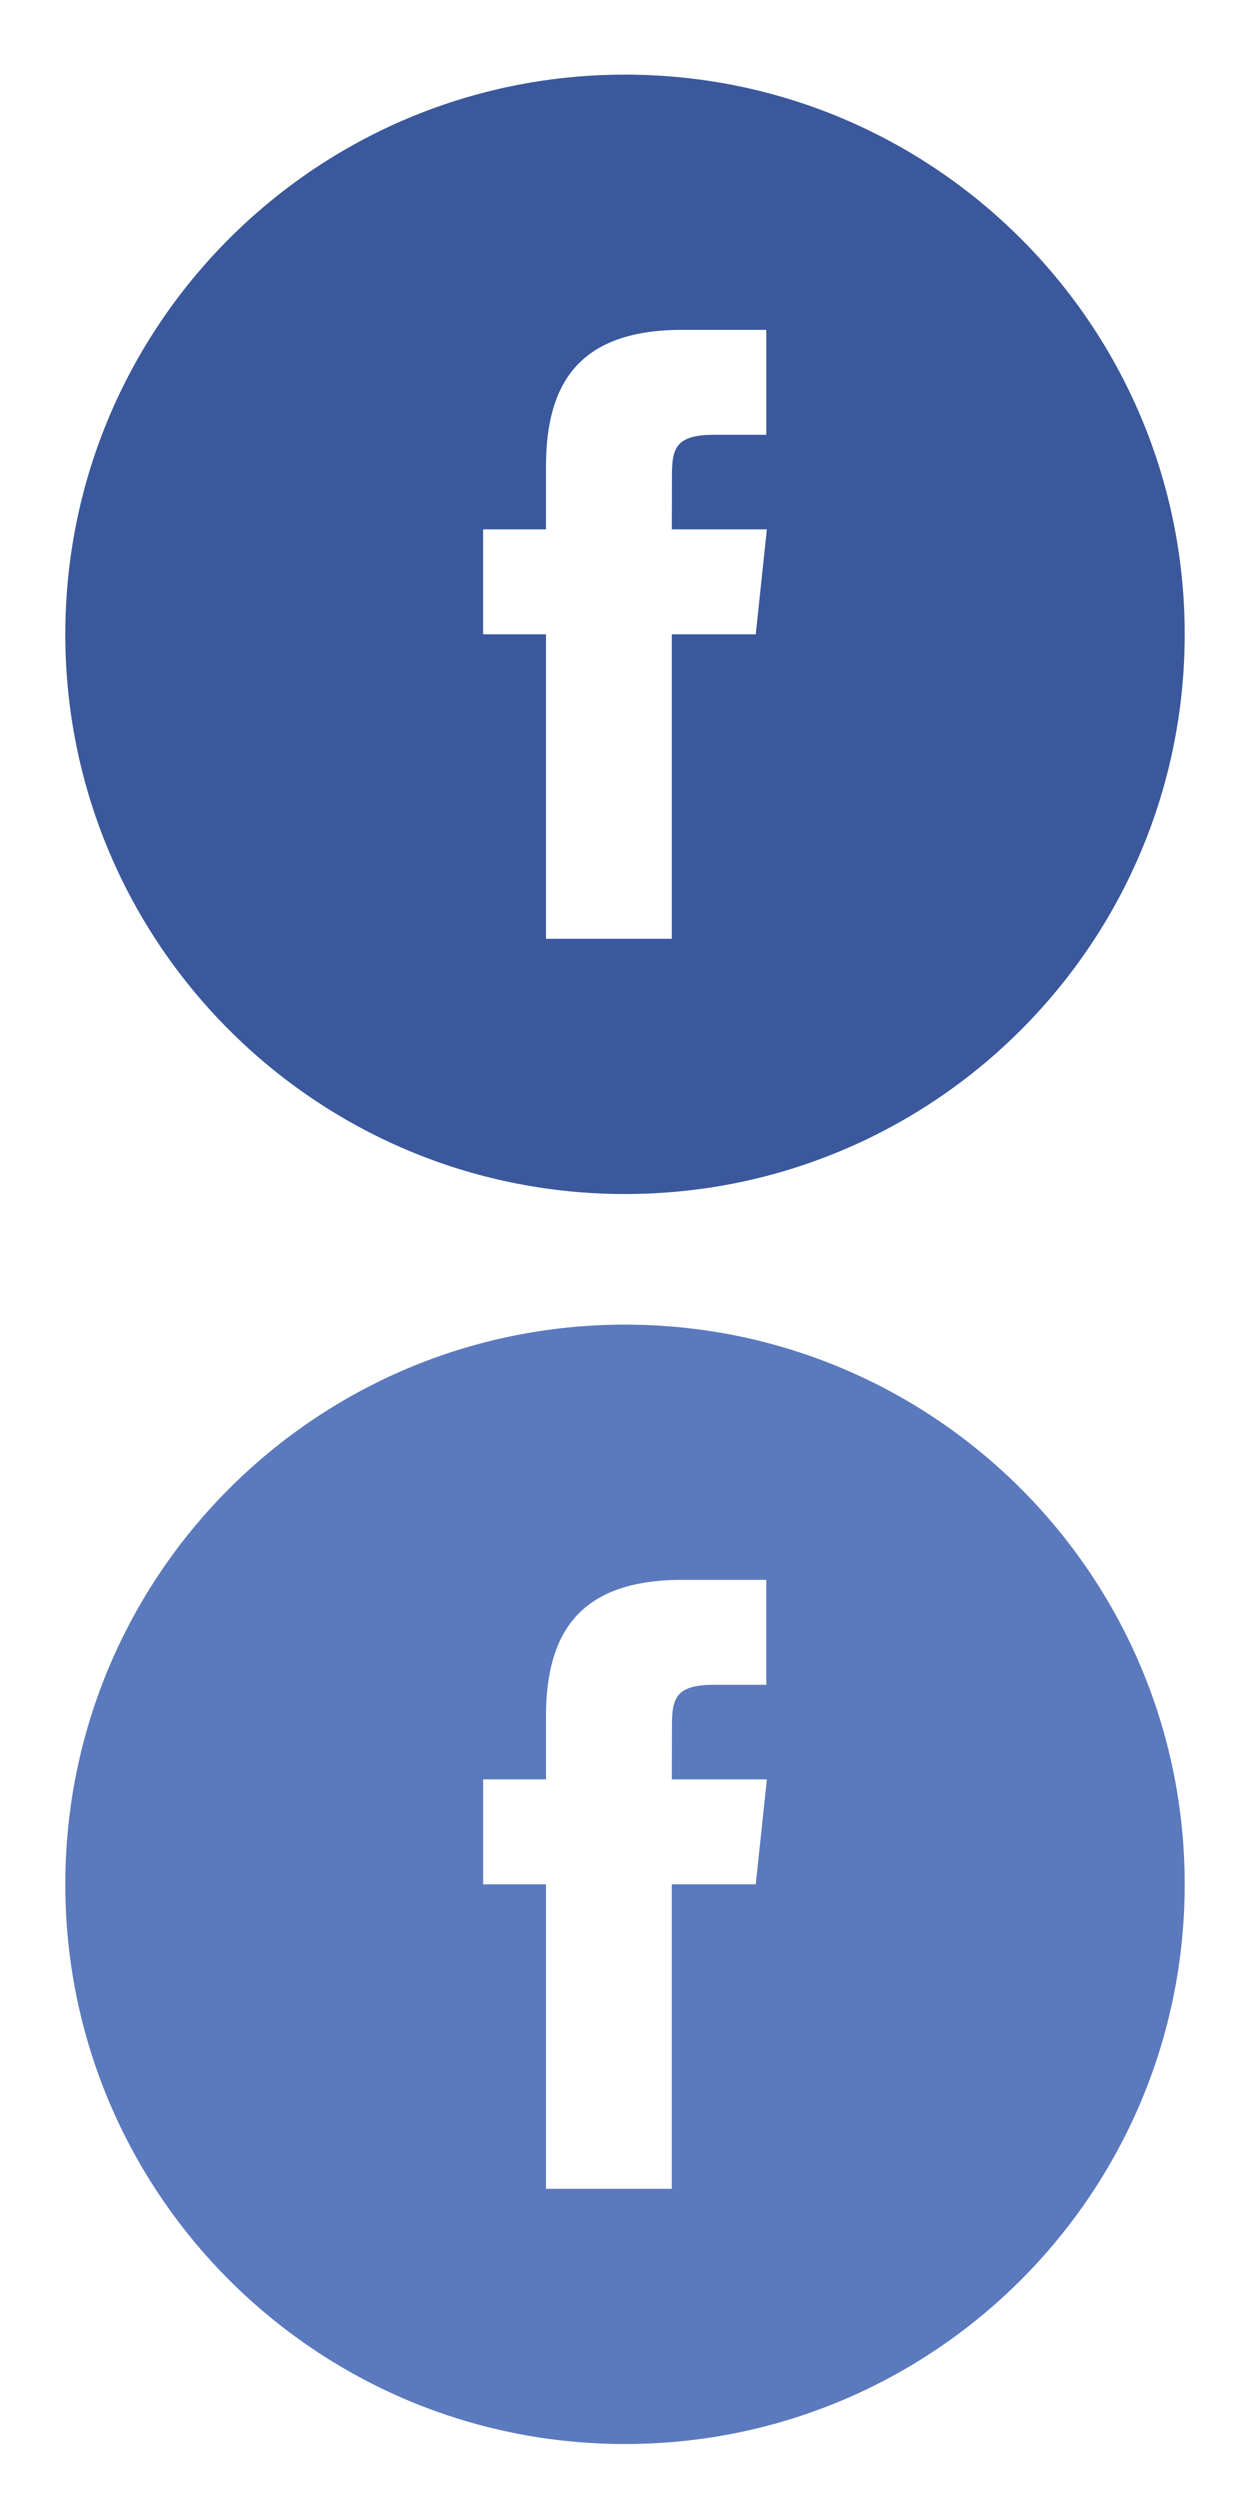 <?xml version="1.0" encoding="UTF-8" standalone="no"?>
<svg
   xmlns:dc="http://purl.org/dc/elements/1.1/"
   xmlns:cc="http://creativecommons.org/ns#"
   xmlns:rdf="http://www.w3.org/1999/02/22-rdf-syntax-ns#"
   xmlns:svg="http://www.w3.org/2000/svg"
   xmlns="http://www.w3.org/2000/svg"
   xmlns:sodipodi="http://sodipodi.sourceforge.net/DTD/sodipodi-0.dtd"
   xmlns:inkscape="http://www.inkscape.org/namespaces/inkscape"
   height="134"
   id="Layer_1"
   version="1.1"
   viewBox="0 0 67 134"
   width="67"
   xml:space="preserve"
   inkscape:version="0.91 r13725"
   sodipodi:docname="facebook_icon.svg"><defs
     id="defs7" /><sodipodi:namedview
     pagecolor="#ffffff"
     bordercolor="#666666"
     borderopacity="1"
     objecttolerance="10"
     gridtolerance="10"
     guidetolerance="10"
     inkscape:pageopacity="0"
     inkscape:pageshadow="2"
     inkscape:window-width="1920"
     inkscape:window-height="1056"
     id="namedview5"
     showgrid="false"
     inkscape:zoom="4.4503035"
     inkscape:cx="-54.132733"
     inkscape:cy="78.098661"
     inkscape:window-x="0"
     inkscape:window-y="24"
     inkscape:window-maximized="1"
     inkscape:current-layer="Layer_1" /><path
     d="m 29.265,117.32 6.744,0 0,-16.322 4.499,0 0.596,-5.624 -5.095,0 0.007,-2.816 c 0,-1.466 0.14,-2.253 2.244,-2.253 l 2.812,0 0,-5.625 -4.5,0 c -5.405,0 -7.307,2.729 -7.307,7.317 l 0,3.377 -3.369,0 0,5.625 3.369,0 0,16.321 z M 33.5,131 c -16.568,0 -30,-13.432 -30,-30 0,-16.569 13.432,-30 30,-30 16.568,0 30,13.431 30,30 0,16.568 -13.432,30 -30,30 z"
     style="clip-rule:evenodd;fill:#5b79bd;fill-opacity:1;fill-rule:evenodd"
     id="path3"
     inkscape:connector-curvature="0" /><path
     d="m 29.265,50.32 6.744,0 0,-16.322 4.499,0 0.596,-5.624 -5.095,0 0.007,-2.816 c 0,-1.466 0.14,-2.253 2.244,-2.253 l 2.812,0 0,-5.625 -4.5,0 c -5.405,0 -7.307,2.729 -7.307,7.317 l 0,3.377 -3.369,0 0,5.625 3.369,0 0,16.321 z M 33.5,64 c -16.568,0 -30,-13.432 -30,-30 0,-16.569 13.432,-30 30,-30 16.568,0 30,13.431 30,30 C 63.5,50.568 50.068,64 33.5,64 Z"
     style="clip-rule:evenodd;fill:#3a589b;fill-rule:evenodd"
     id="path3-6"
     inkscape:connector-curvature="0" /></svg>